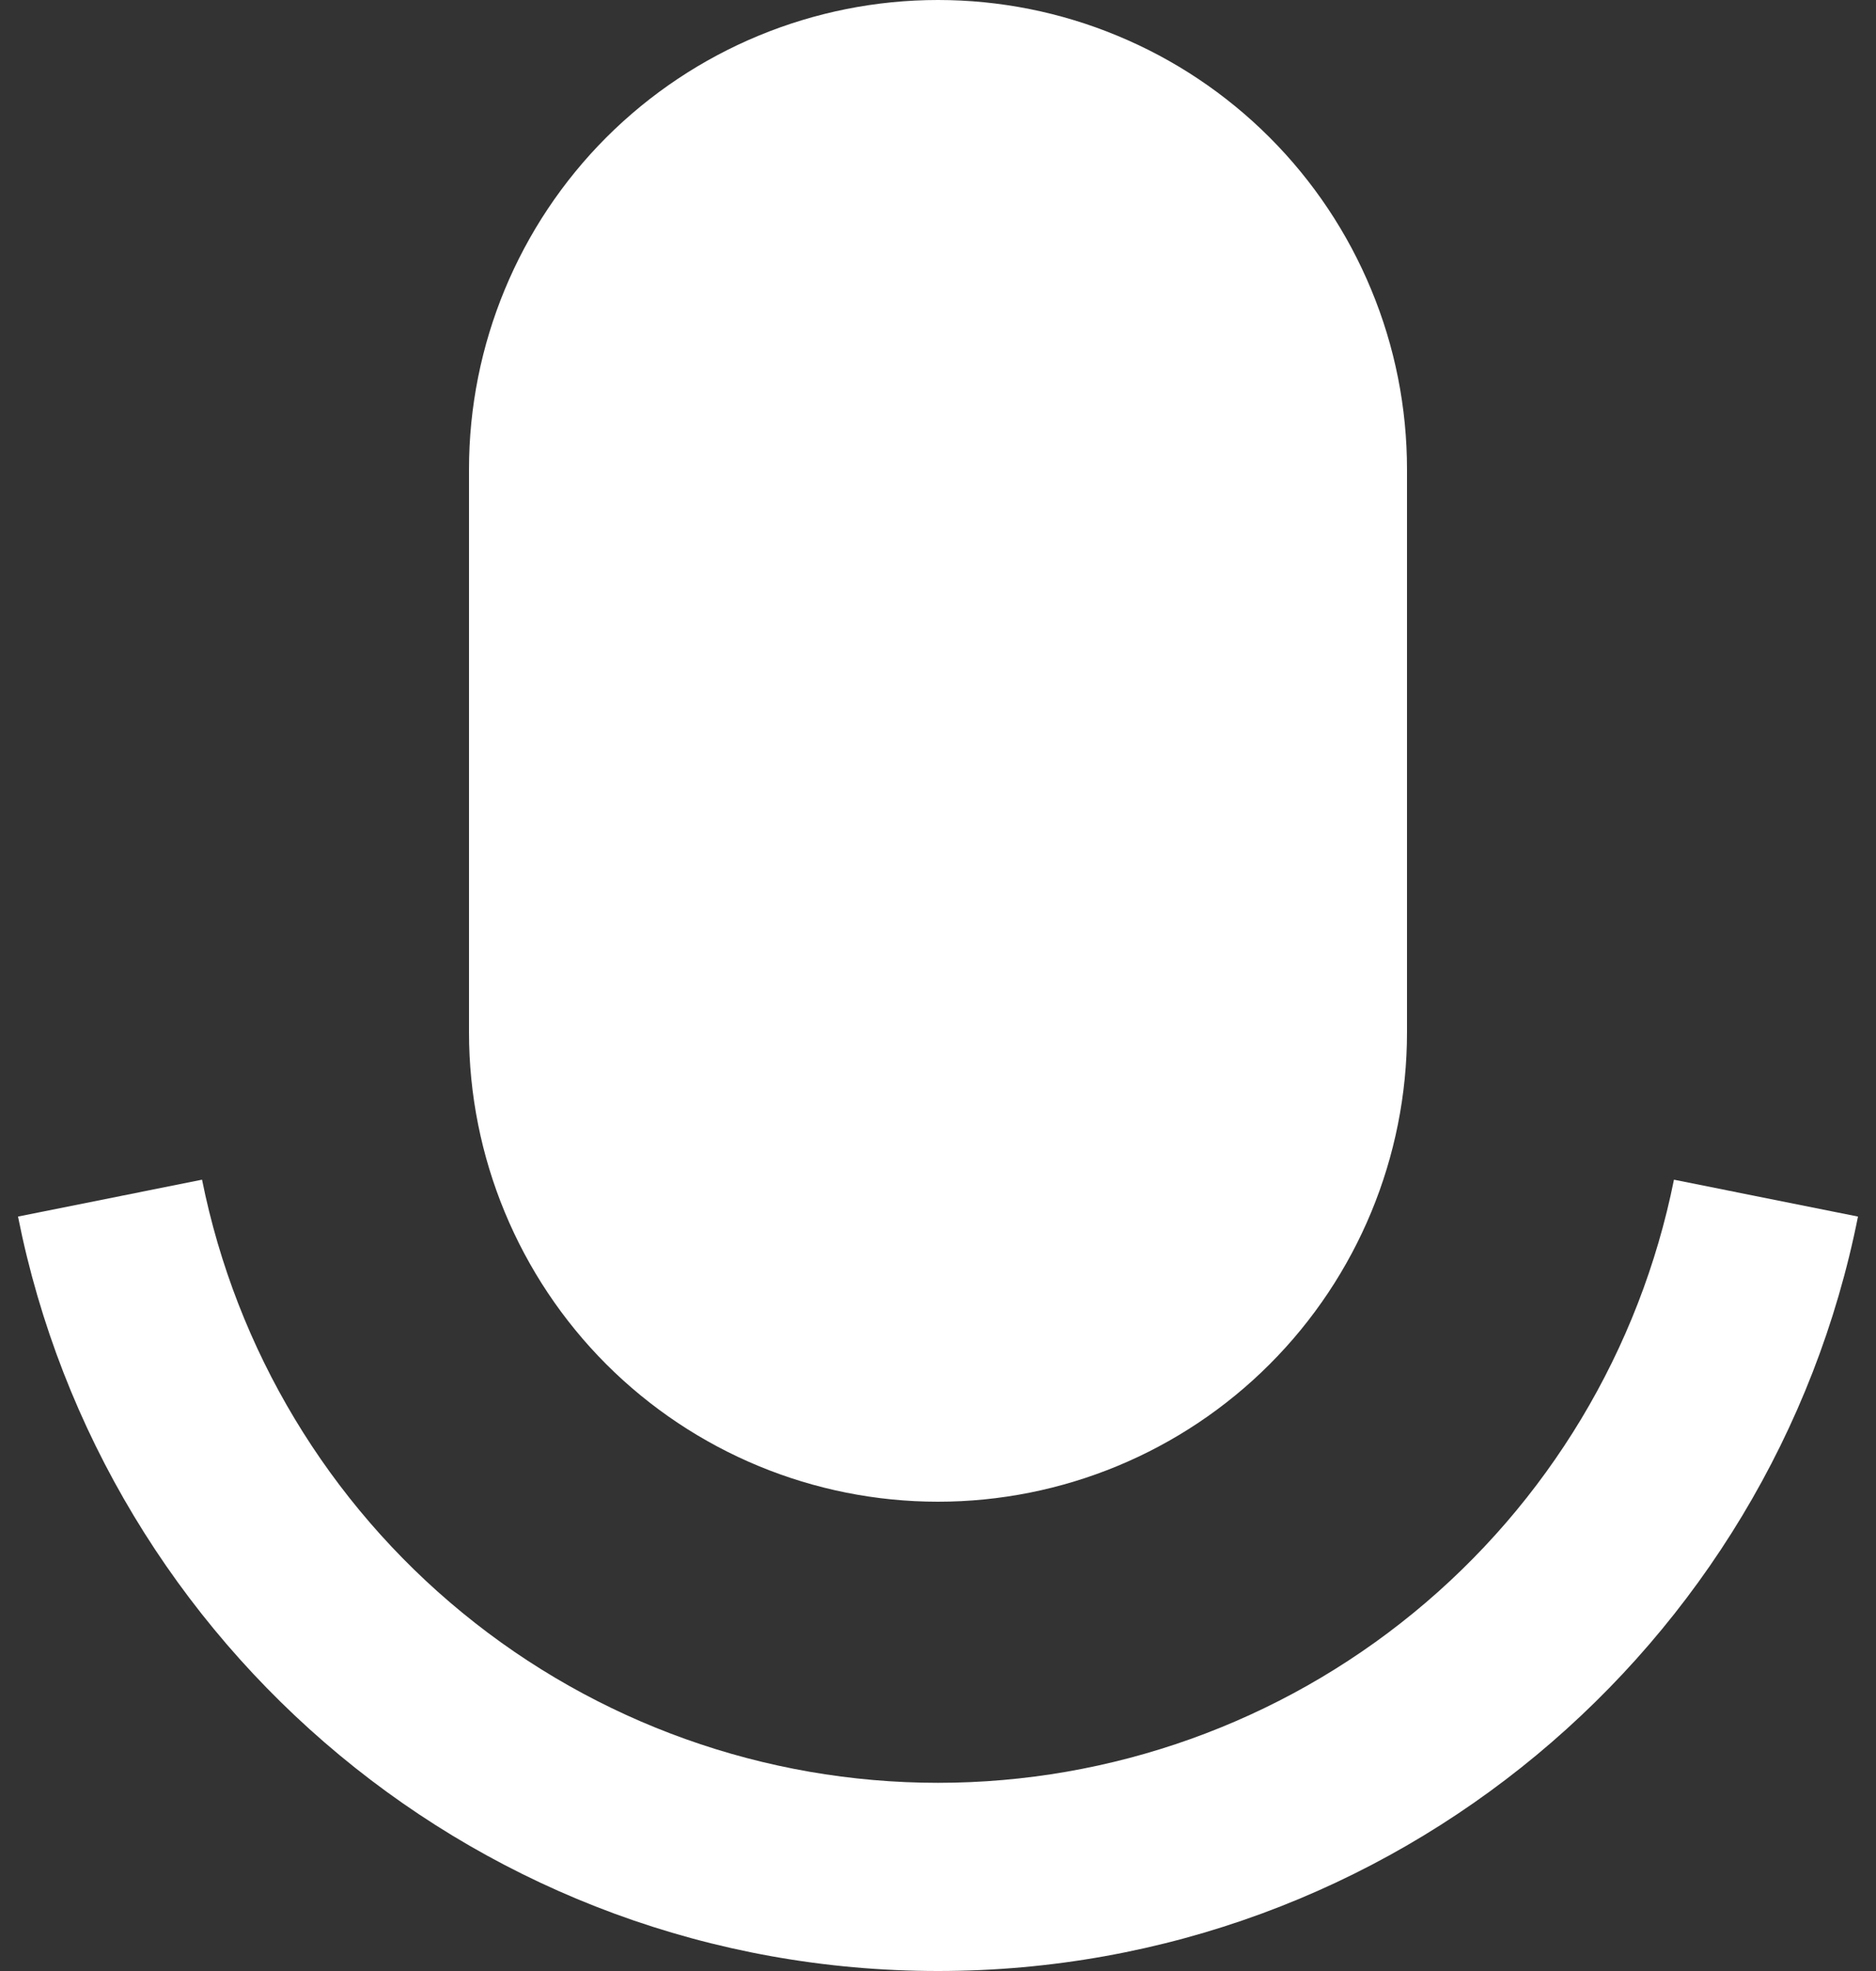 <svg width="20" height="21" viewBox="0 0 20 21" fill="none" xmlns="http://www.w3.org/2000/svg">
<rect x="0" y="0" width="20" height="21" fill="#333333" stroke="none"/>
<path d="M10 0C10.656 0 11.307 0.129 11.913 0.381C12.52 0.632 13.071 1 13.535 1.464C14 1.929 14.368 2.48 14.619 3.087C14.871 3.693 15 4.343 15 5V11C15 12.326 14.473 13.598 13.535 14.536C12.598 15.473 11.326 16 10 16C8.674 16 7.402 15.473 6.464 14.536C5.527 13.598 5 12.326 5 11V5C5 3.674 5.527 2.402 6.464 1.464C7.402 0.527 8.674 0 10 0ZM0.192 12.962L2.154 12.569C2.518 14.381 3.499 16.012 4.929 17.183C6.359 18.355 8.151 18.995 10 18.995C11.849 18.995 13.64 18.355 15.071 17.183C16.501 16.012 17.482 14.381 17.846 12.569L19.808 12.962C18.896 17.545 14.85 21 10 21C5.15 21 1.104 17.545 0.192 12.962Z" fill="white"/>
</svg>

